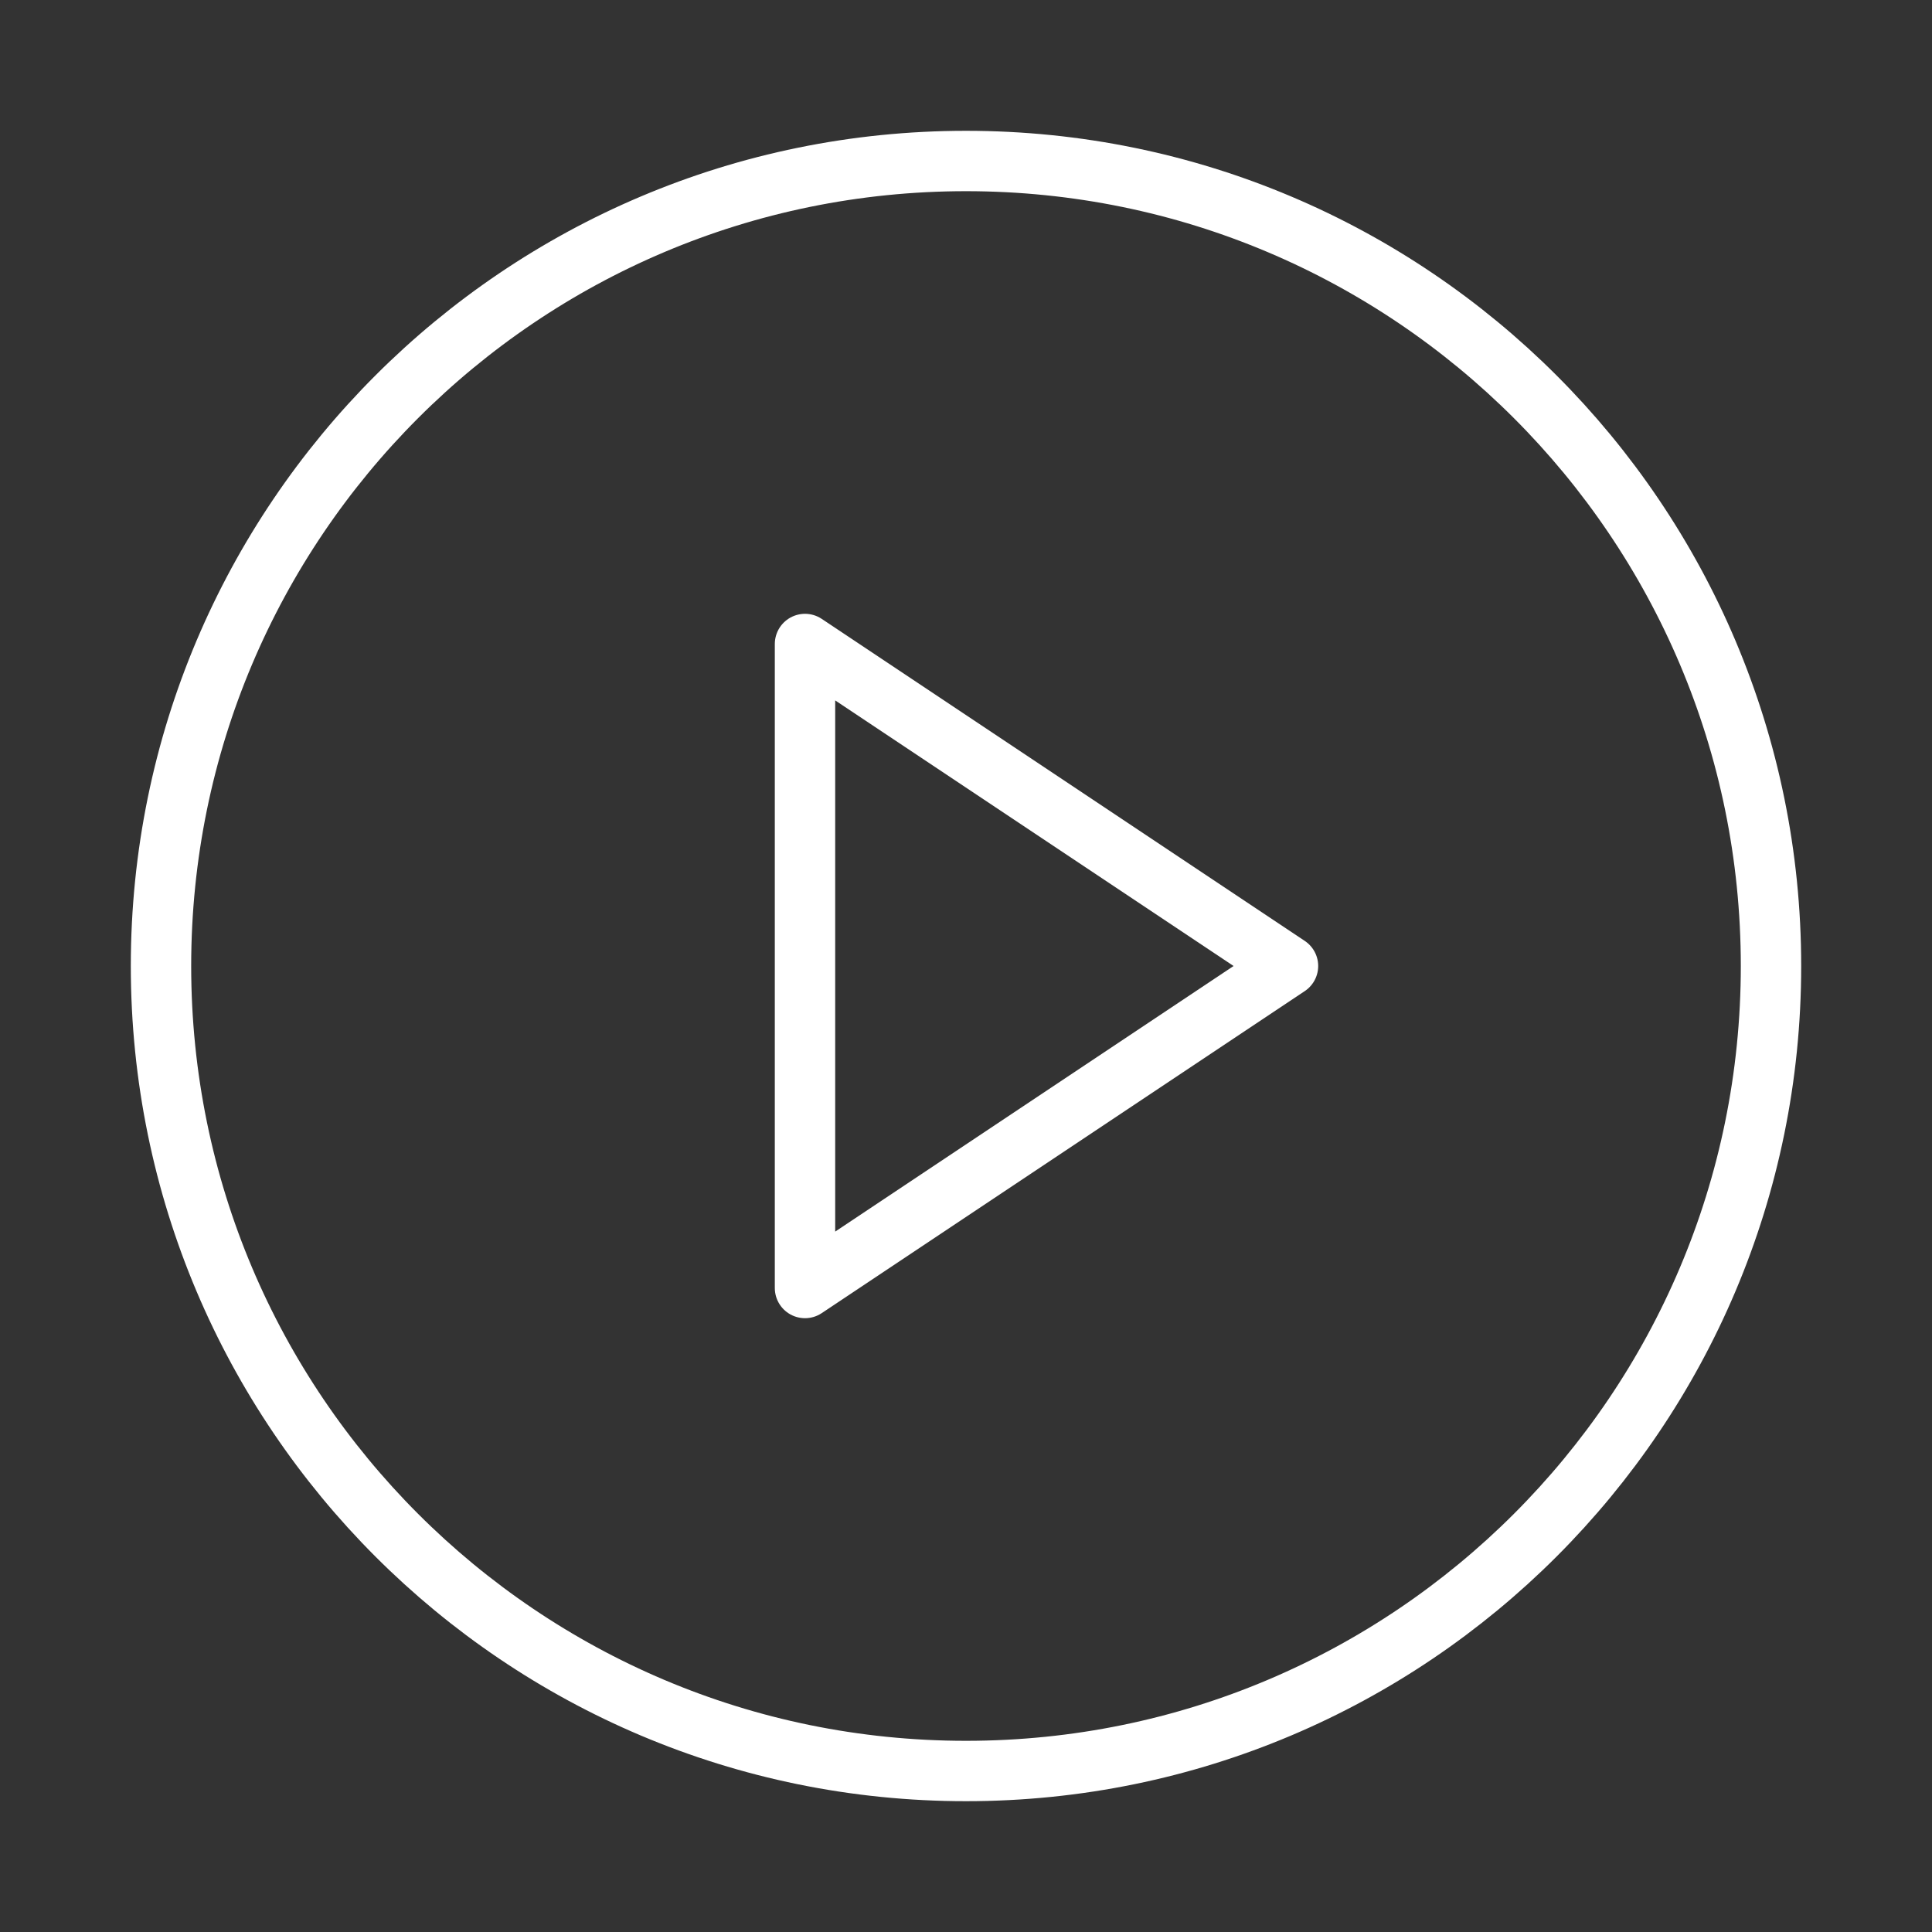 <svg width="48" height="48" viewBox="0 0 48 48" fill="none" xmlns="http://www.w3.org/2000/svg">
<rect x="0" y="0" width="48" height="48" fill="#333333" stroke="none"/>
<path d="M24 44C35.046 44 44 35.046 44 24C44 12.954 35.046 4 24 4C12.954 4 4 12.954 4 24C4 35.046 12.954 44 24 44Z" stroke="white" stroke-width="1.5" stroke-linecap="round" stroke-linejoin="round"/>
<path d="M20 16L32 24L20 32V16Z" stroke="white" stroke-width="1.5" stroke-linecap="round" stroke-linejoin="round"/>
</svg>
